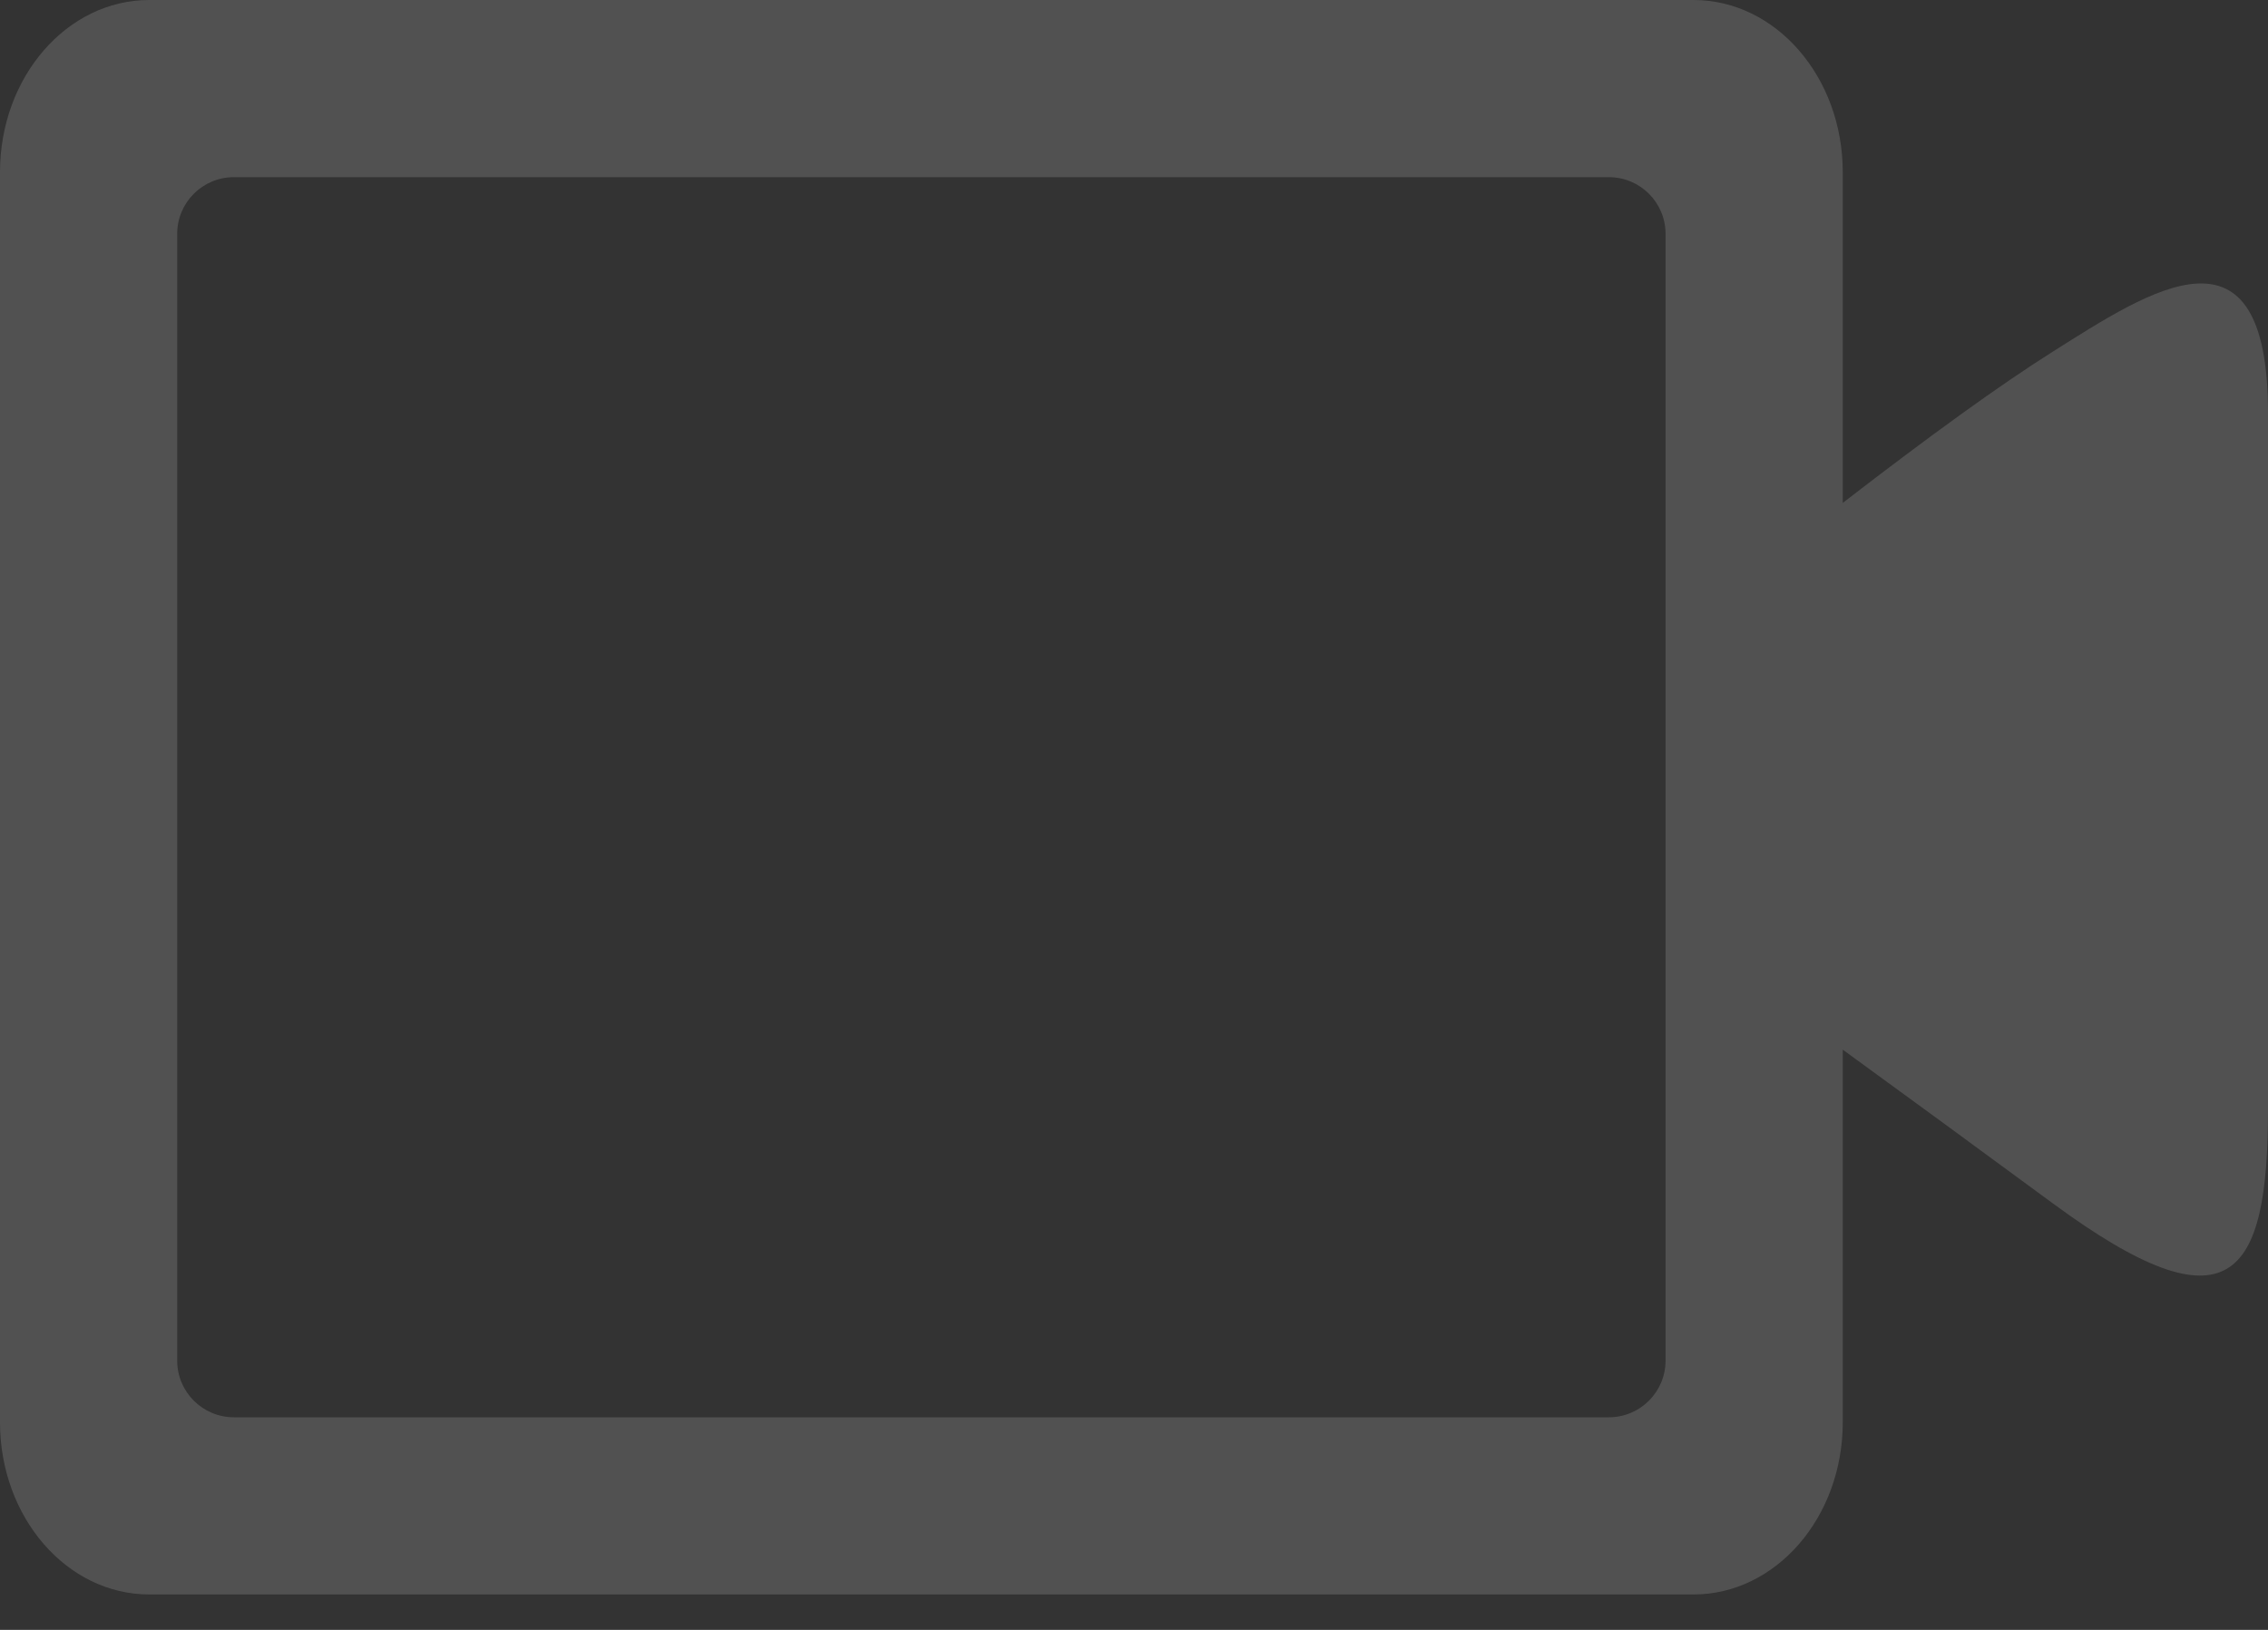 <?xml version="1.0" encoding="UTF-8"?>
<svg width="32px" height="23px" viewBox="0 0 32 23" version="1.1" xmlns="http://www.w3.org/2000/svg" xmlns:xlink="http://www.w3.org/1999/xlink">
    <rect x="0" y="0" width="32" height="23" fill="#333333" stroke="none"/>
    <!-- Generator: Sketch 52.2 (67145) - http://www.bohemiancoding.com/sketch -->
    <desc>Created with Sketch.</desc>
    <g id="页面1" stroke="none" stroke-width="1" fill="none" fill-rule="evenodd" fill-opacity="0.15">
        <g id="browseing" transform="translate(-383, -324)" fill="#FFFFFF">
            <g id="control-bar" transform="translate(238, 300)">
                <g id="icon-record" transform="translate(145, 19)">
                    <path d="M26,12.097 C27.245,11.135 28.233,10.423 28.964,9.962 C30.338,9.096 32,7.978 32,10.829 C32,13.68 32,18.263 32,20.647 C32,23.031 31.476,23.83 28.964,21.981 C27.807,21.13 26.819,20.407 26,19.812 L26,25.07 C26,26.412 25.057,27.5 23.894,27.5 L2.106,27.5 C0.943,27.5 1.424401e-16,26.412 0,25.07 L3.84877315e-16,7.43 C2.42437215e-16,6.088 0.943,5 2.106,5 L23.894,5 C25.057,5 26,6.088 26,7.43 L26,12.097 Z M2.5,8.3 L2.5,24.2 C2.5,24.642 2.858,25 3.3,25 L22.7,25 C23.142,25 23.5,24.642 23.5,24.2 L23.5,8.3 C23.5,7.858 23.142,7.5 22.7,7.5 L3.3,7.5 C2.858,7.5 2.5,7.858 2.5,8.3 Z" id="pictureInPicture"></path>
                </g>
            </g>
        </g>
    </g>
</svg>
